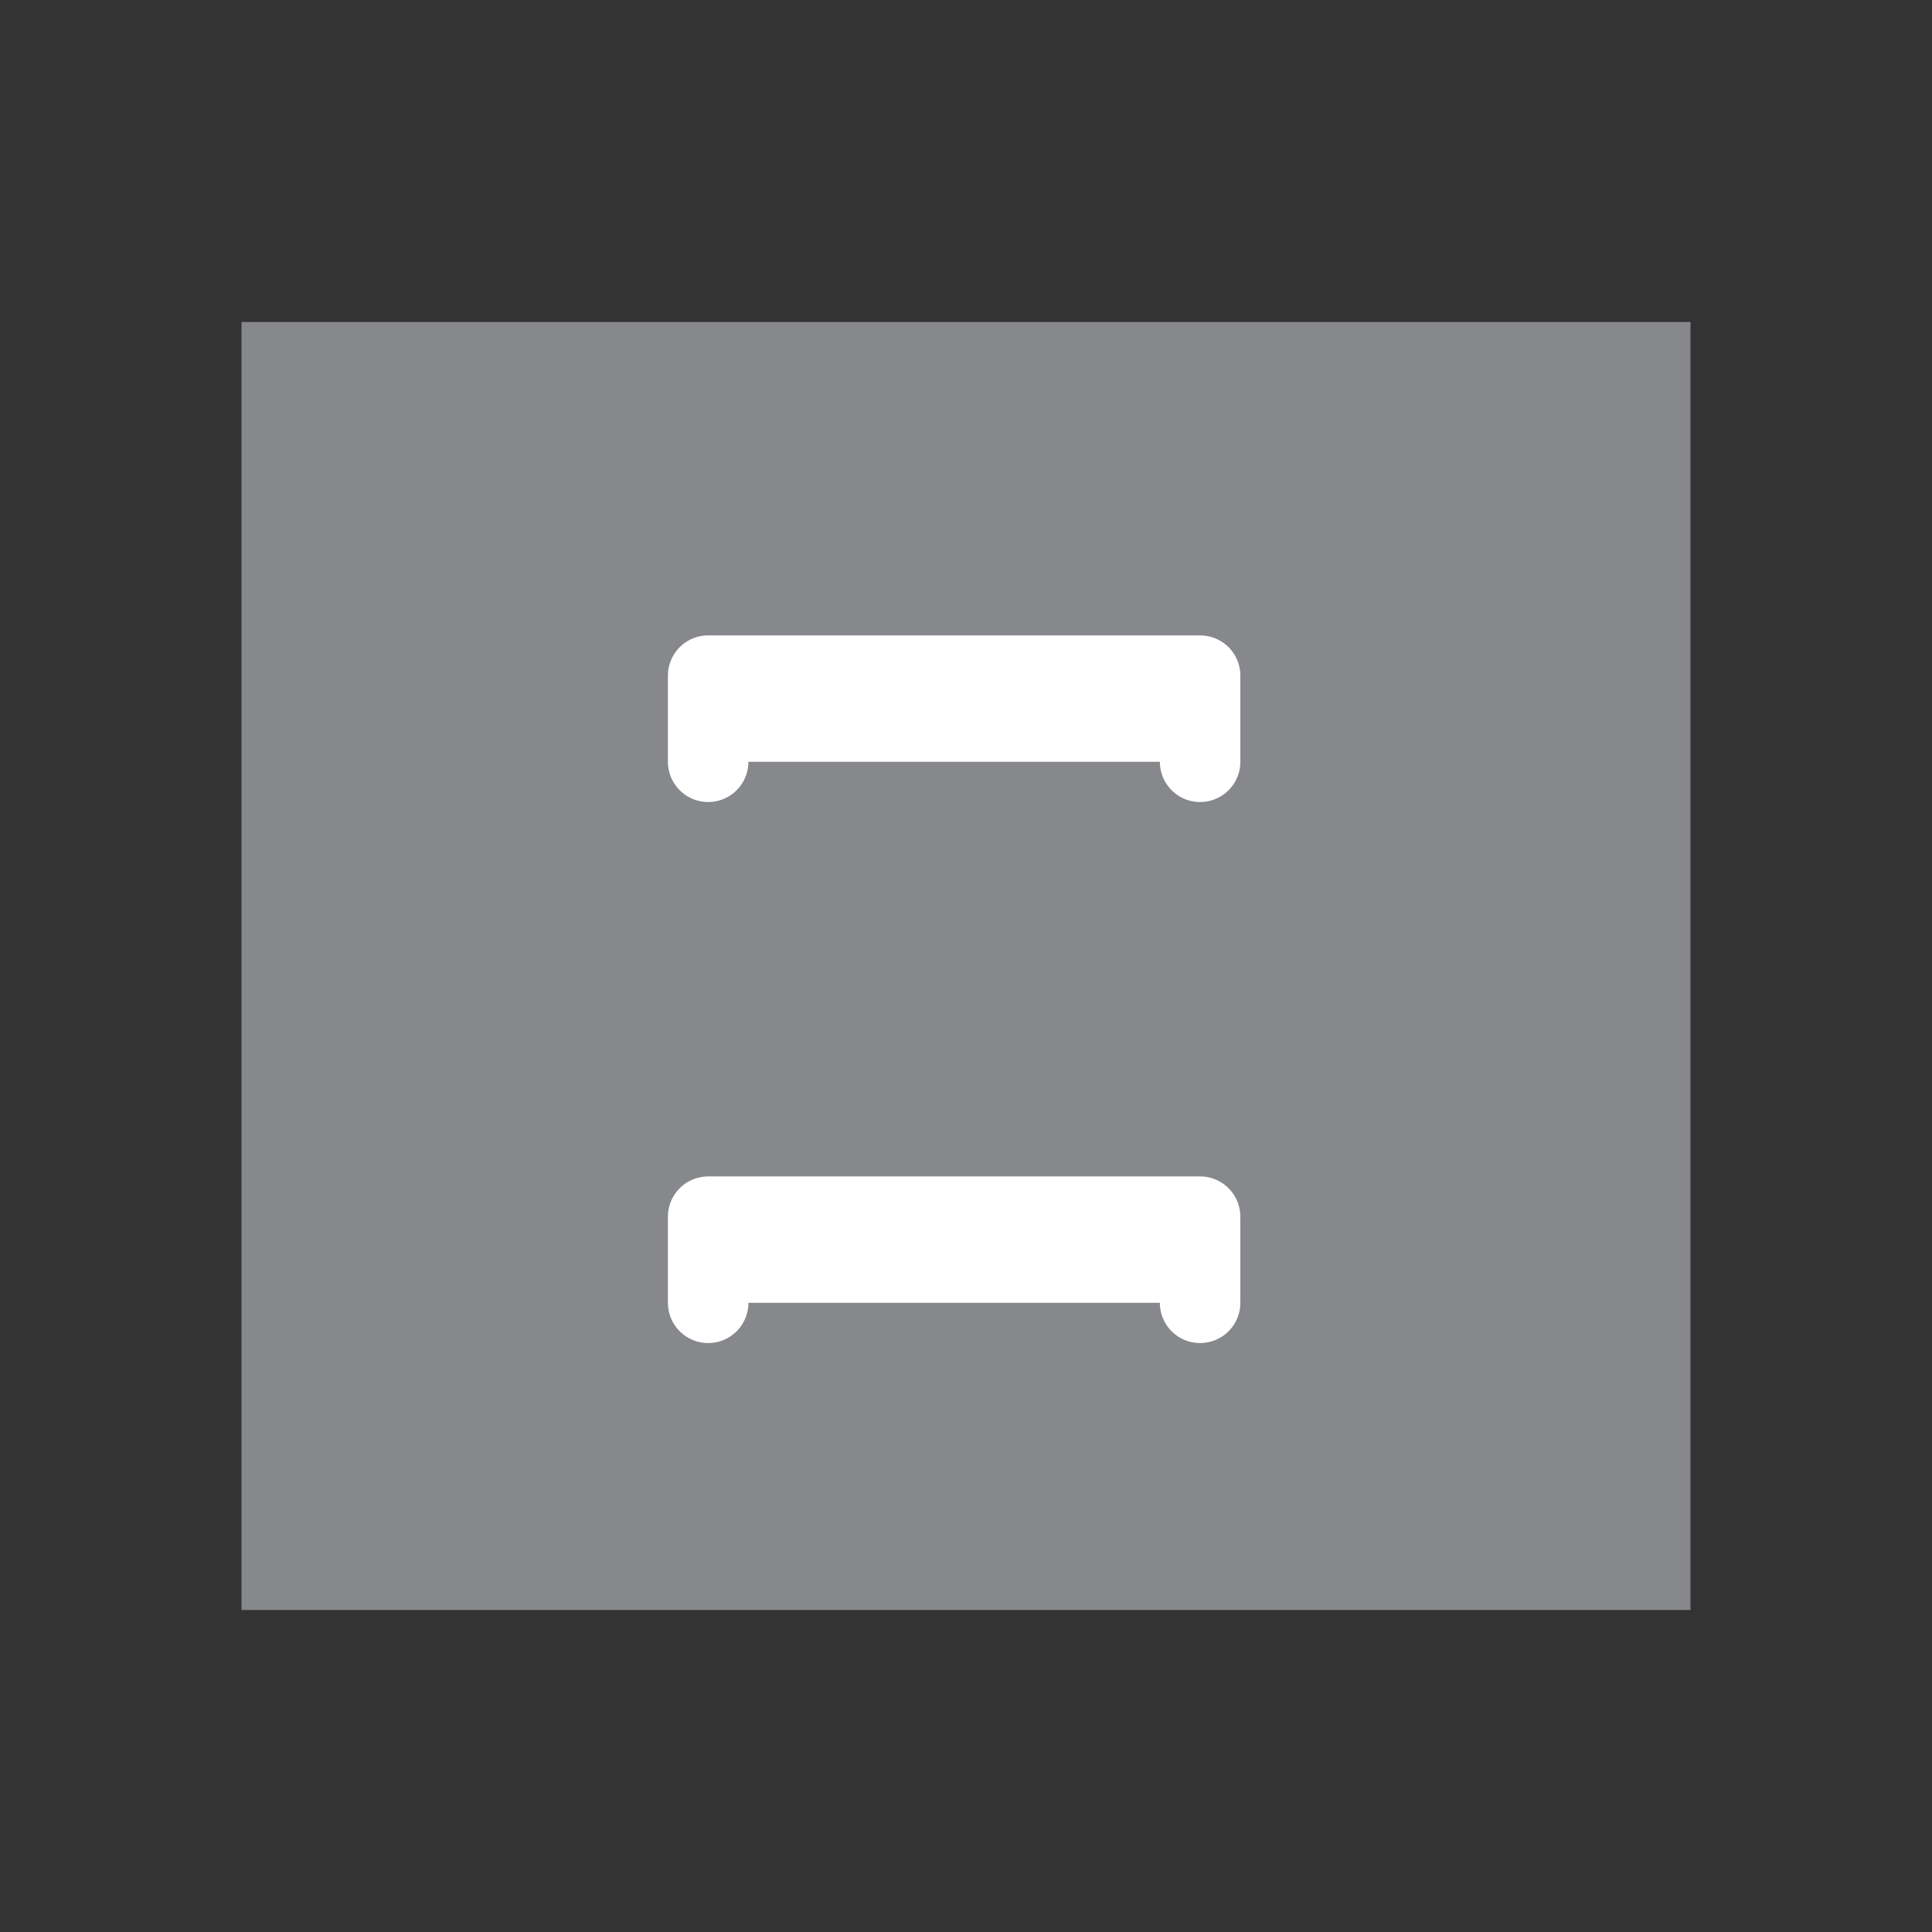 <svg xmlns="http://www.w3.org/2000/svg" width="24" height="24" viewBox="0 0 24 24">
  <rect x="0" y="0" width="24" height="24" fill="#333333" stroke="none"/>
  <defs>
    <style>
      .cls-1 {
        fill: none;
      }

      .cls-2 {
        fill: #86888c;
      }

      .cls-3 {
        fill: #fff;
        stroke: #fff;
        stroke-linecap: round;
        stroke-linejoin: round;
      }
    </style>
  </defs>
  <g id="그룹_4908" data-name="그룹 4908" transform="translate(-830.82 -771)">
    <rect id="사각형_5091" data-name="사각형 5091" class="cls-1" width="24" height="24" transform="translate(830.82 771)"/>
    <rect id="사각형_6098" data-name="사각형 6098" class="cls-2" width="18" height="8" transform="translate(833.82 775)"/>
    <rect id="사각형_6099" data-name="사각형 6099" class="cls-2" width="18" height="8" transform="translate(833.82 783)"/>
    <path id="패스_5450" data-name="패스 5450" class="cls-3" d="M12952.513-15550.419v-1.07h6.111v1.07" transform="translate(-12112.896 16330.882)"/>
    <path id="패스_5451" data-name="패스 5451" class="cls-3" d="M12952.513-15550.419v-1.07h6.111v1.07" transform="translate(-12112.896 16337.603)"/>
  </g>
</svg>
